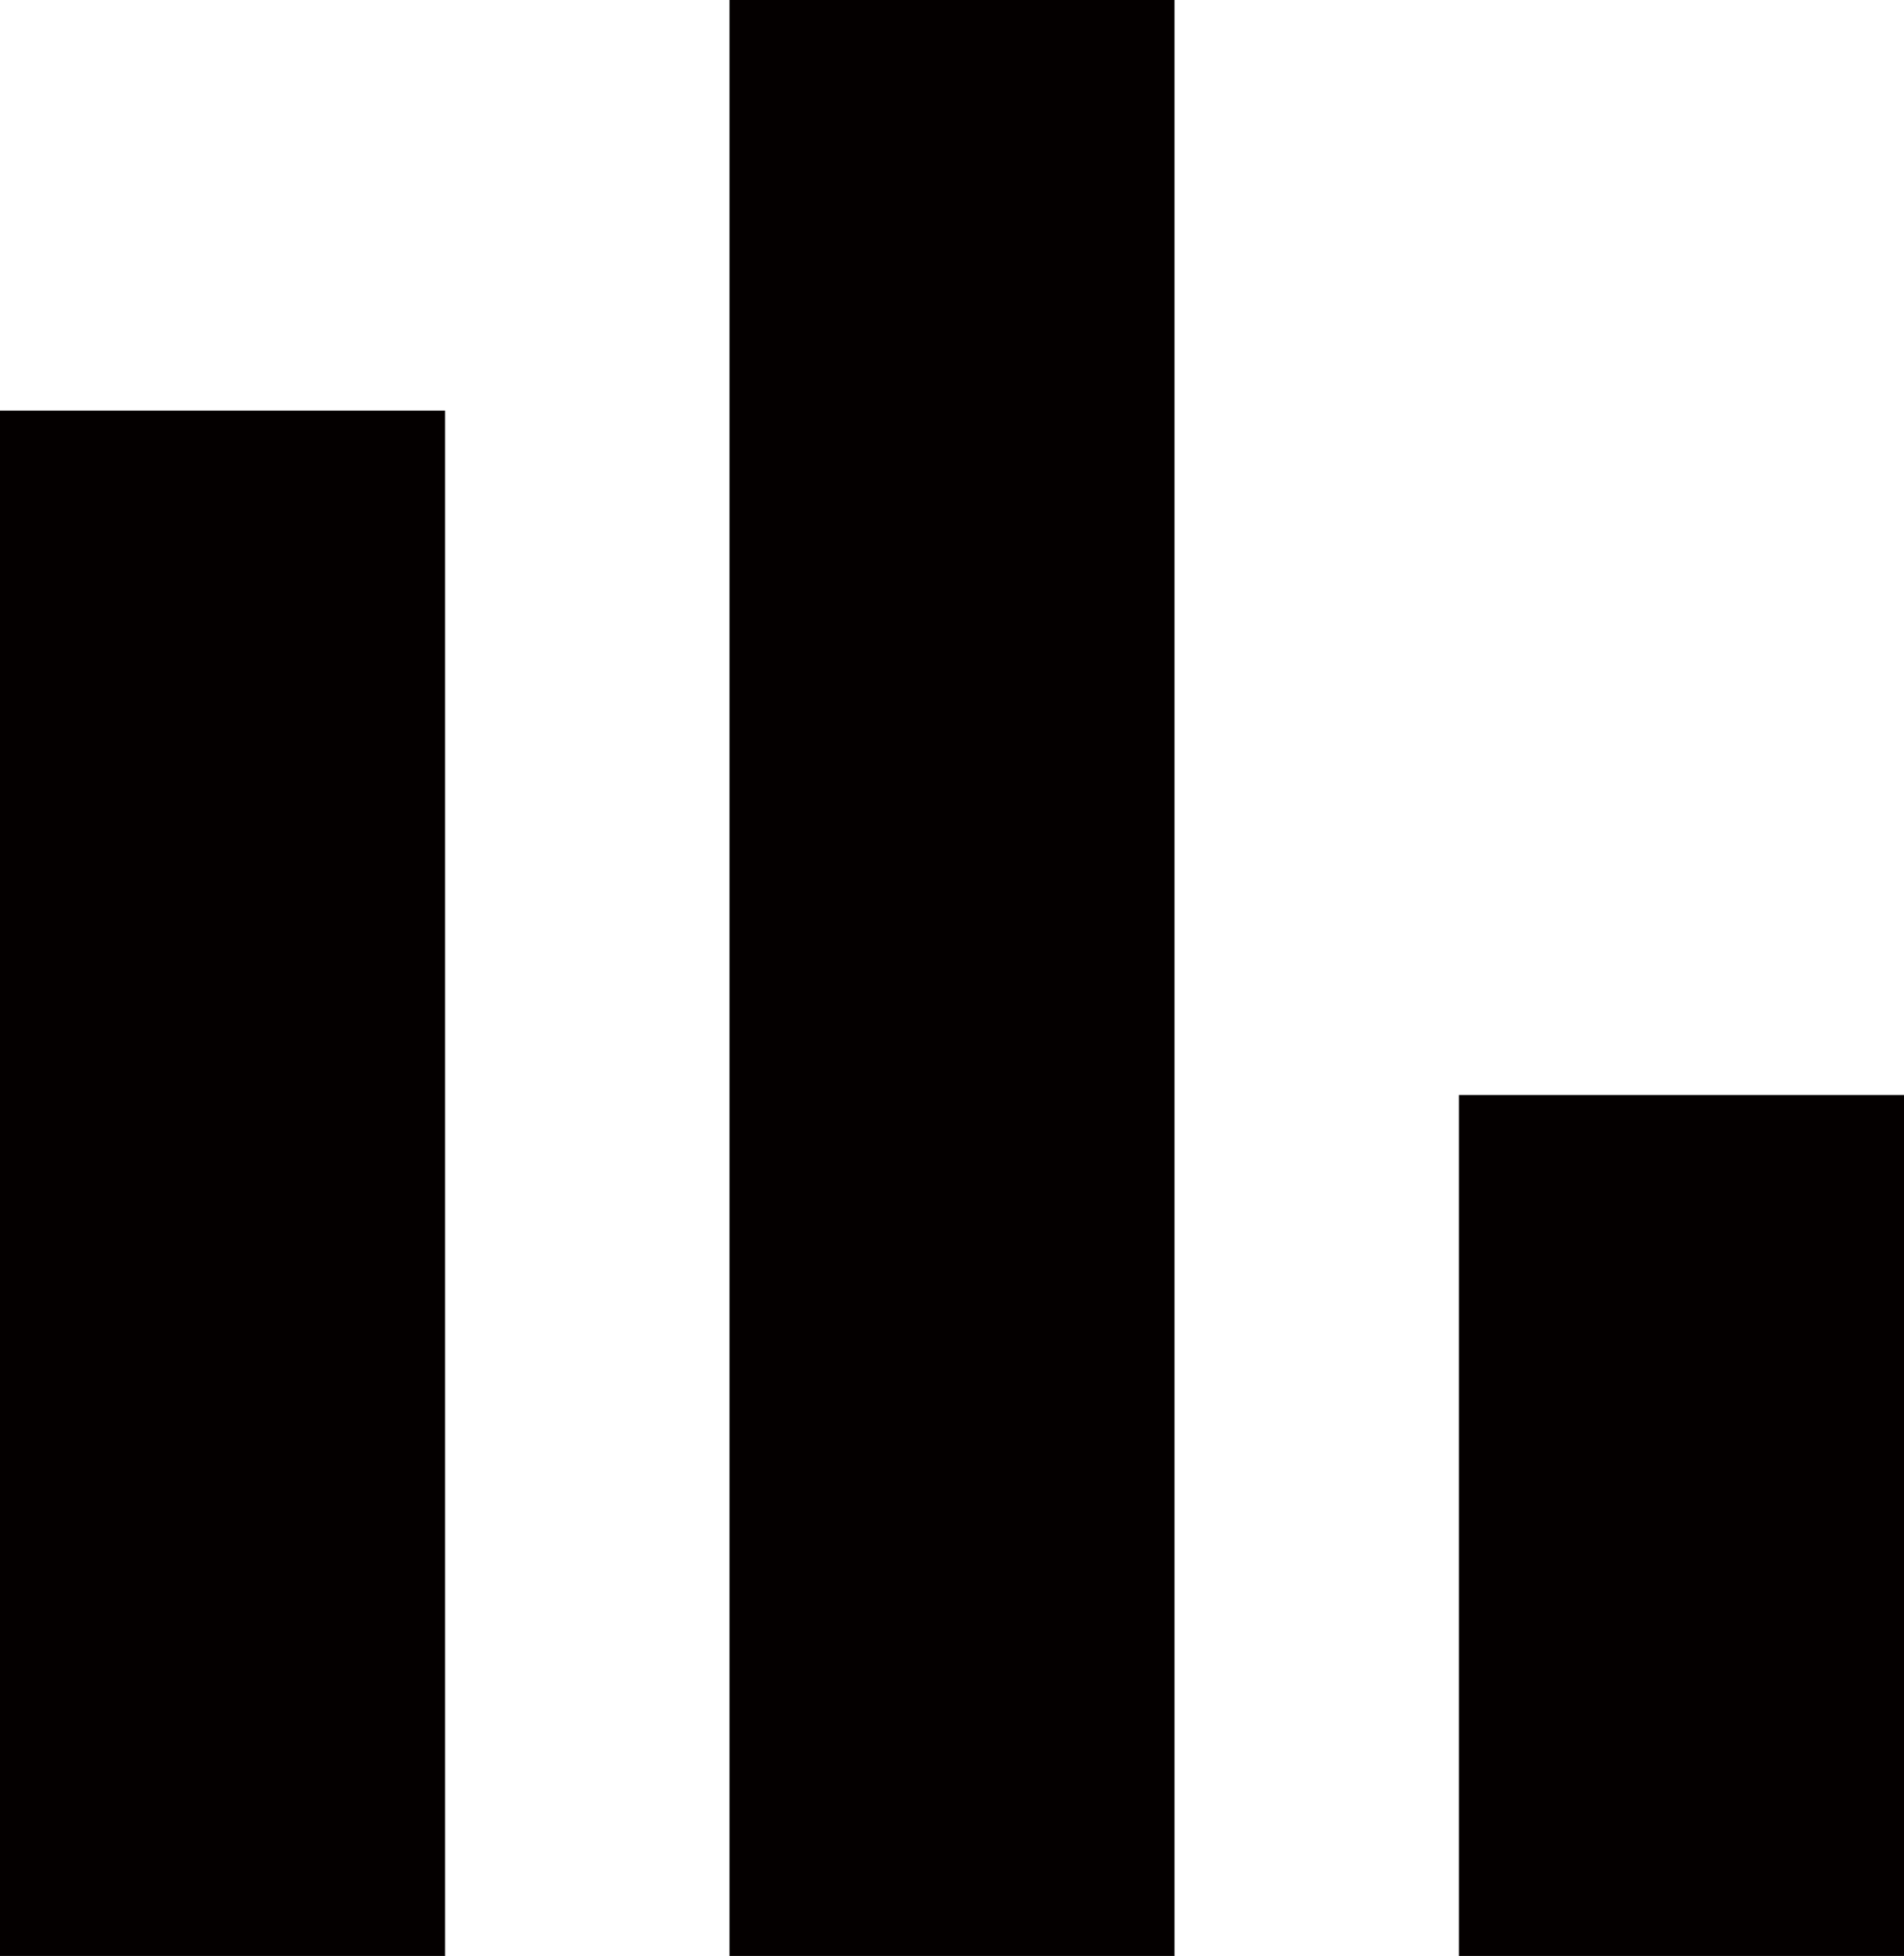 <?xml version="1.0" encoding="UTF-8"?>
<svg xmlns="http://www.w3.org/2000/svg" version="1.1" viewBox="0 0 695.6 714.5">
  <defs>
    <style>
      .cls-1 {
        fill: #040000;
      }
    </style>
  </defs>
  <!-- Generator: Adobe Illustrator 28.7.1, SVG Export Plug-In . SVG Version: 1.2.0 Build 142)  -->
  <g>
    <g id="Layer_1">
      <path class="cls-1" d="M695.6,400v314.5h-162.6v-314.5h162.6ZM266.5,714.5h162.6V0h-162.6v714.5ZM0,714.5h162.6V150H0v564.5Z"/>
    </g>
  </g>
</svg>